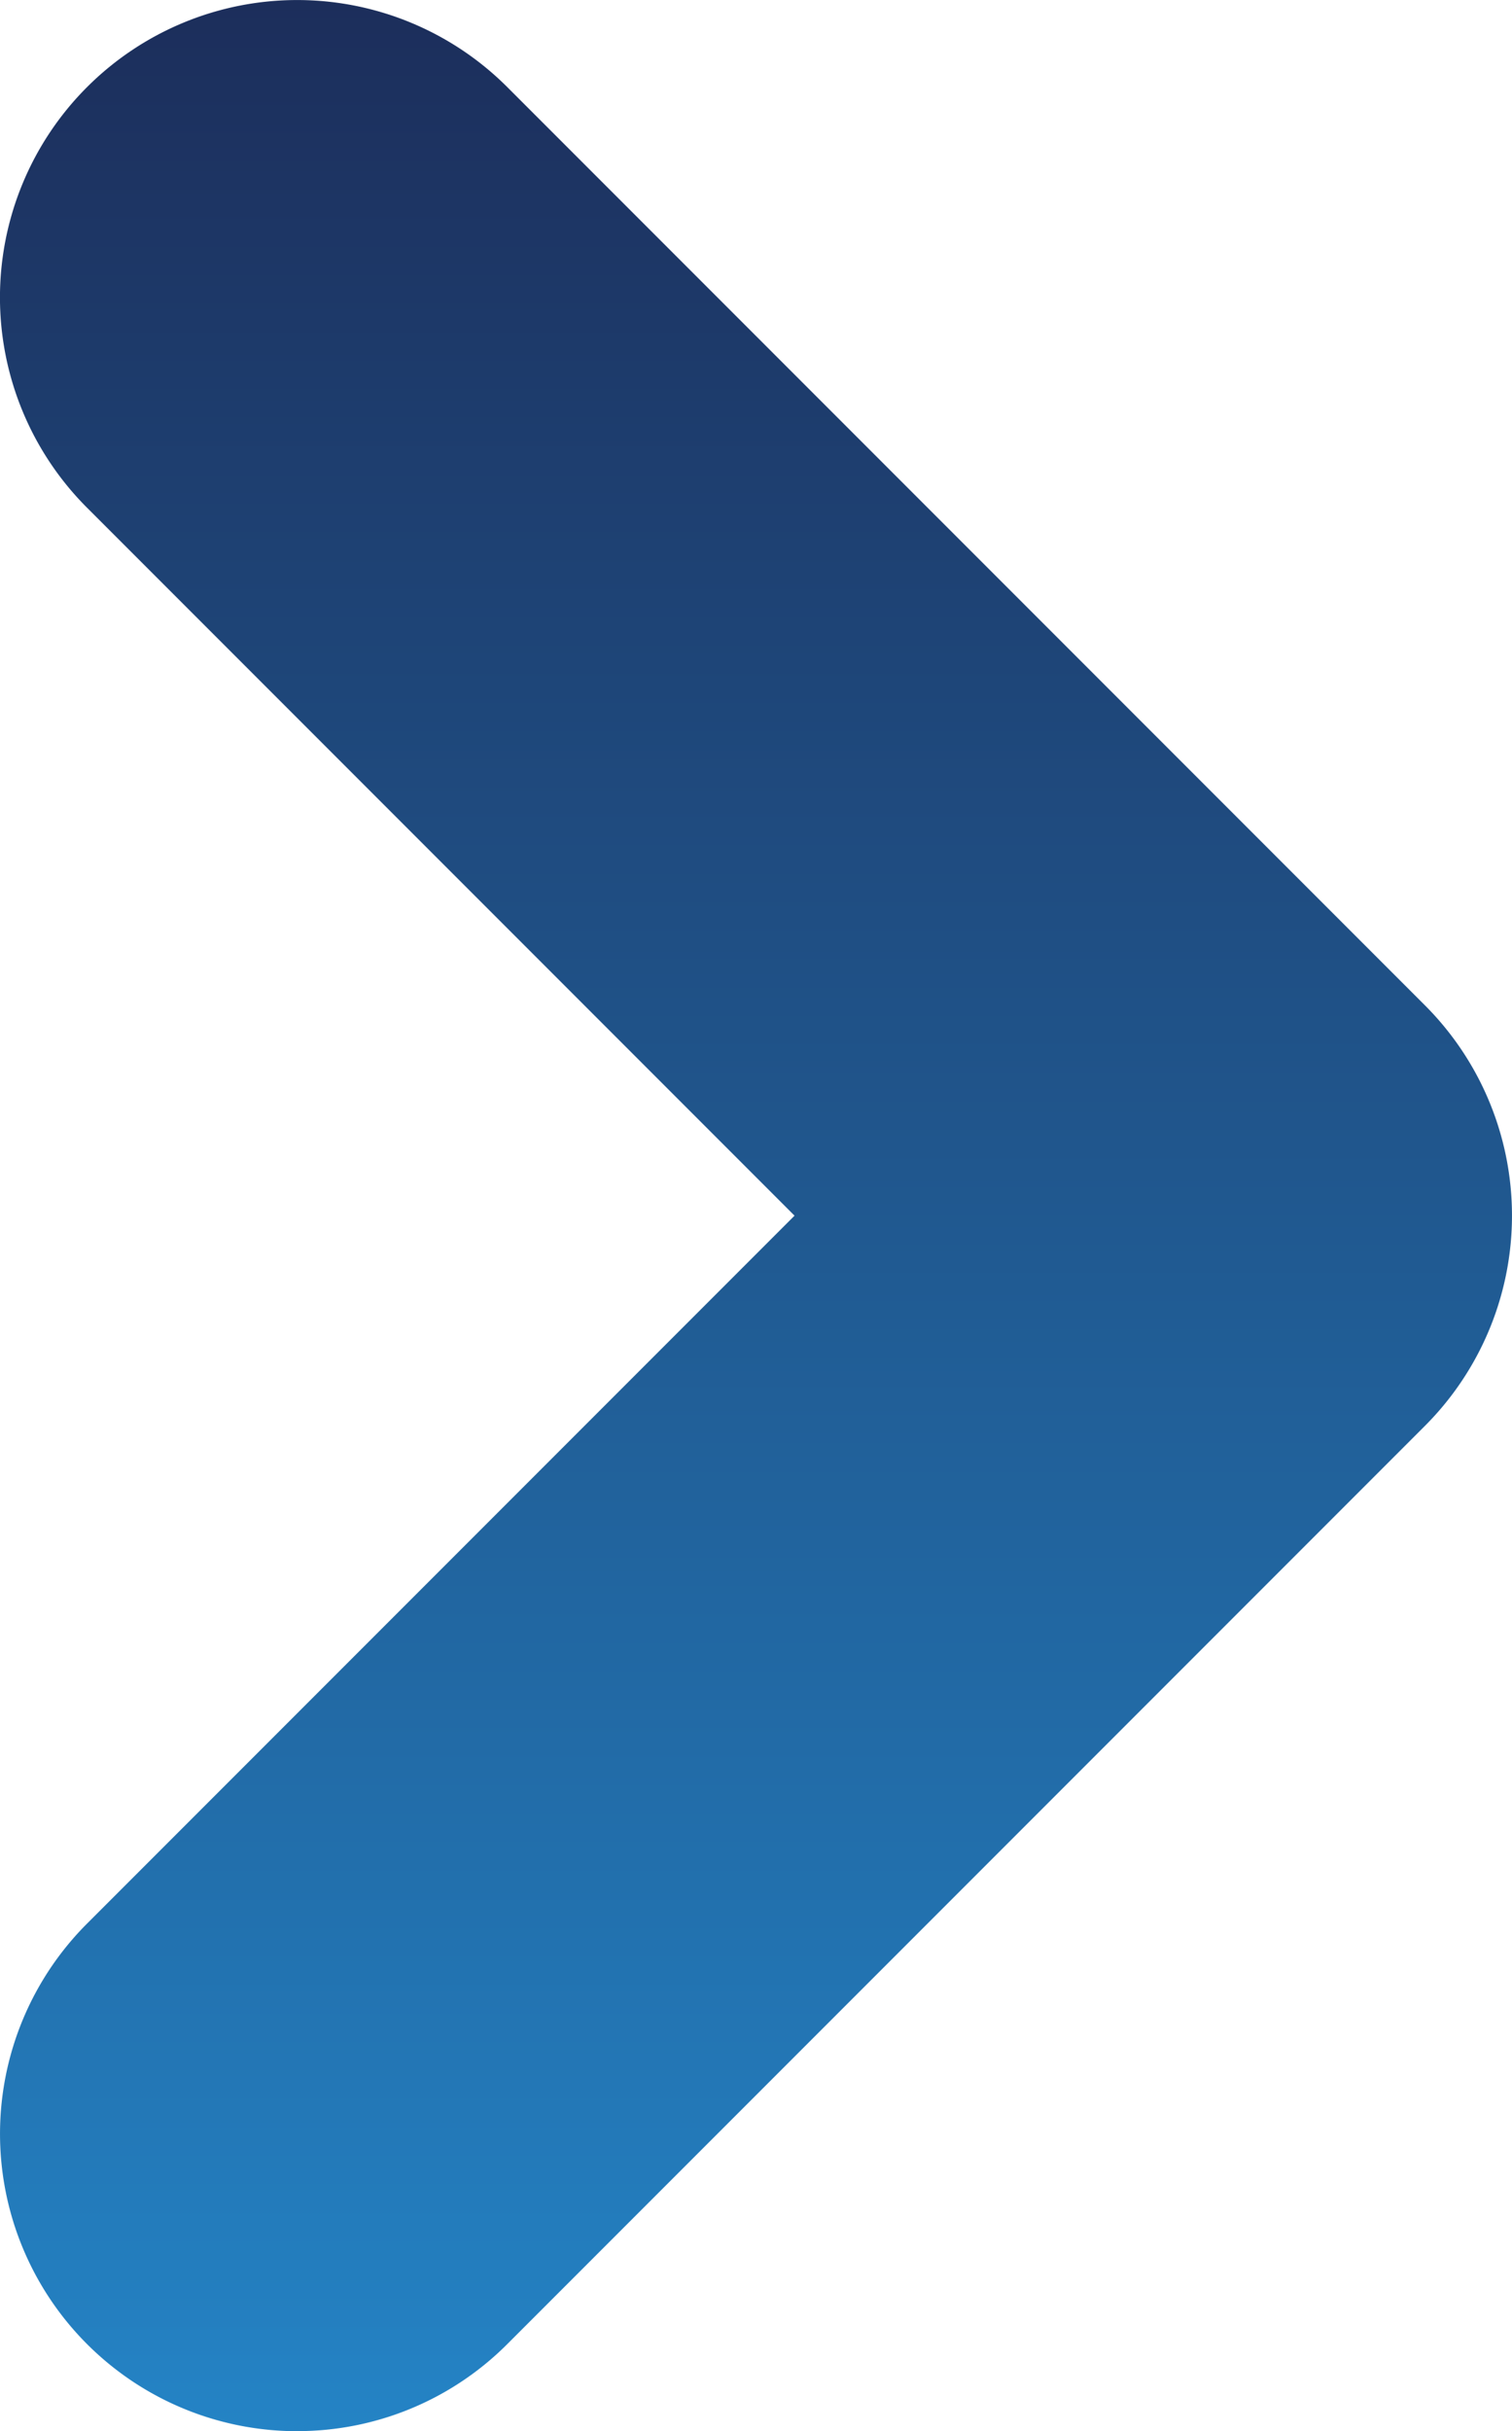 <svg xmlns="http://www.w3.org/2000/svg" xmlns:xlink="http://www.w3.org/1999/xlink" width="21.009" height="33.759" viewBox="0 0 21.009 33.759">
  <defs>
    <linearGradient id="linear-gradient" x1="0.5" x2="0.5" y2="1" gradientUnits="objectBoundingBox">
      <stop offset="0" stop-color="#1c2d5a"/>
      <stop offset="1" stop-color="#2484c6"/>
    </linearGradient>
  </defs>
  <path id="Path_21" data-name="Path 21" d="M1526.648,5545.31a4.117,4.117,0,0,0,2.92-1.209l12.75-12.75a4.129,4.129,0,0,0,0-5.84l-12.75-12.75a4.129,4.129,0,0,0-5.84,5.84l9.831,9.831-9.83,9.83a4.129,4.129,0,0,0,2.92,7.049Z" transform="translate(-1522.519 -5511.551)" fill="url(#linear-gradient)"/>
</svg>
